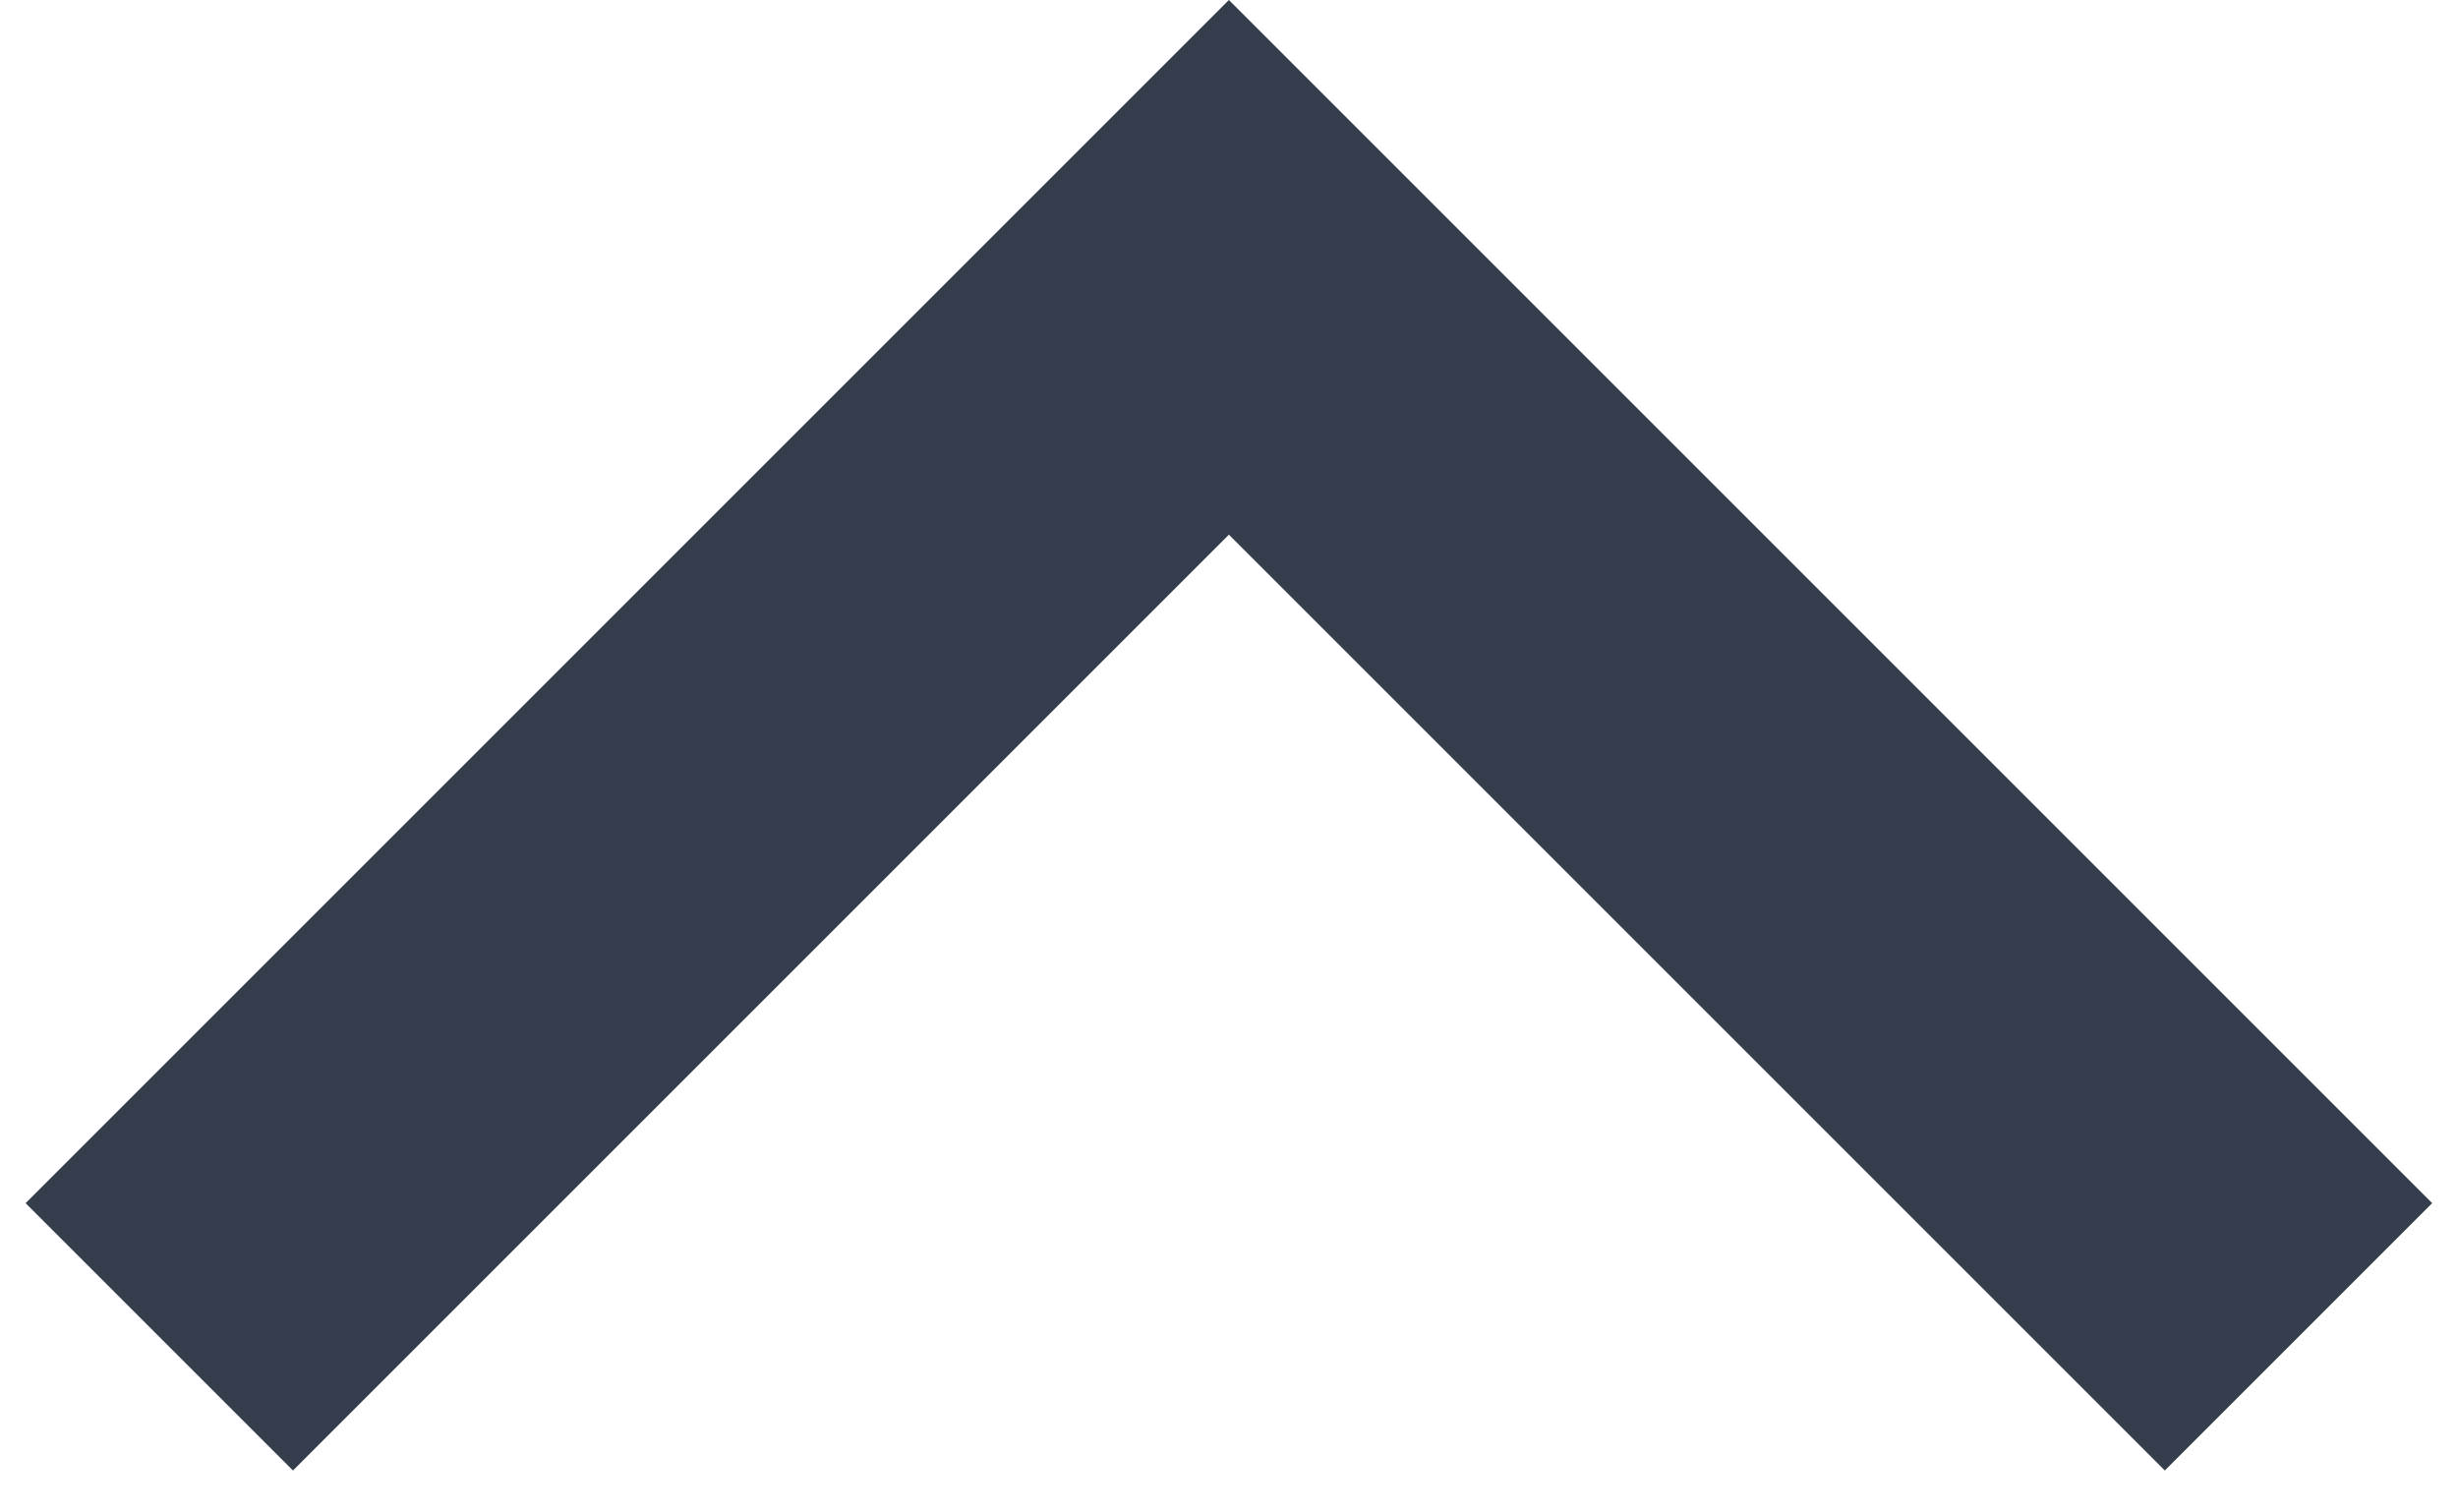 <svg width="26" height="16" viewBox="0 0 26 16" fill="none" xmlns="http://www.w3.org/2000/svg">
<path d="M12.999 5.656L22.899 15.556L25.727 12.728L12.999 -9.09964e-05L0.271 12.728L3.099 15.556L12.999 5.656Z" fill="#333D4B"/>
</svg>
